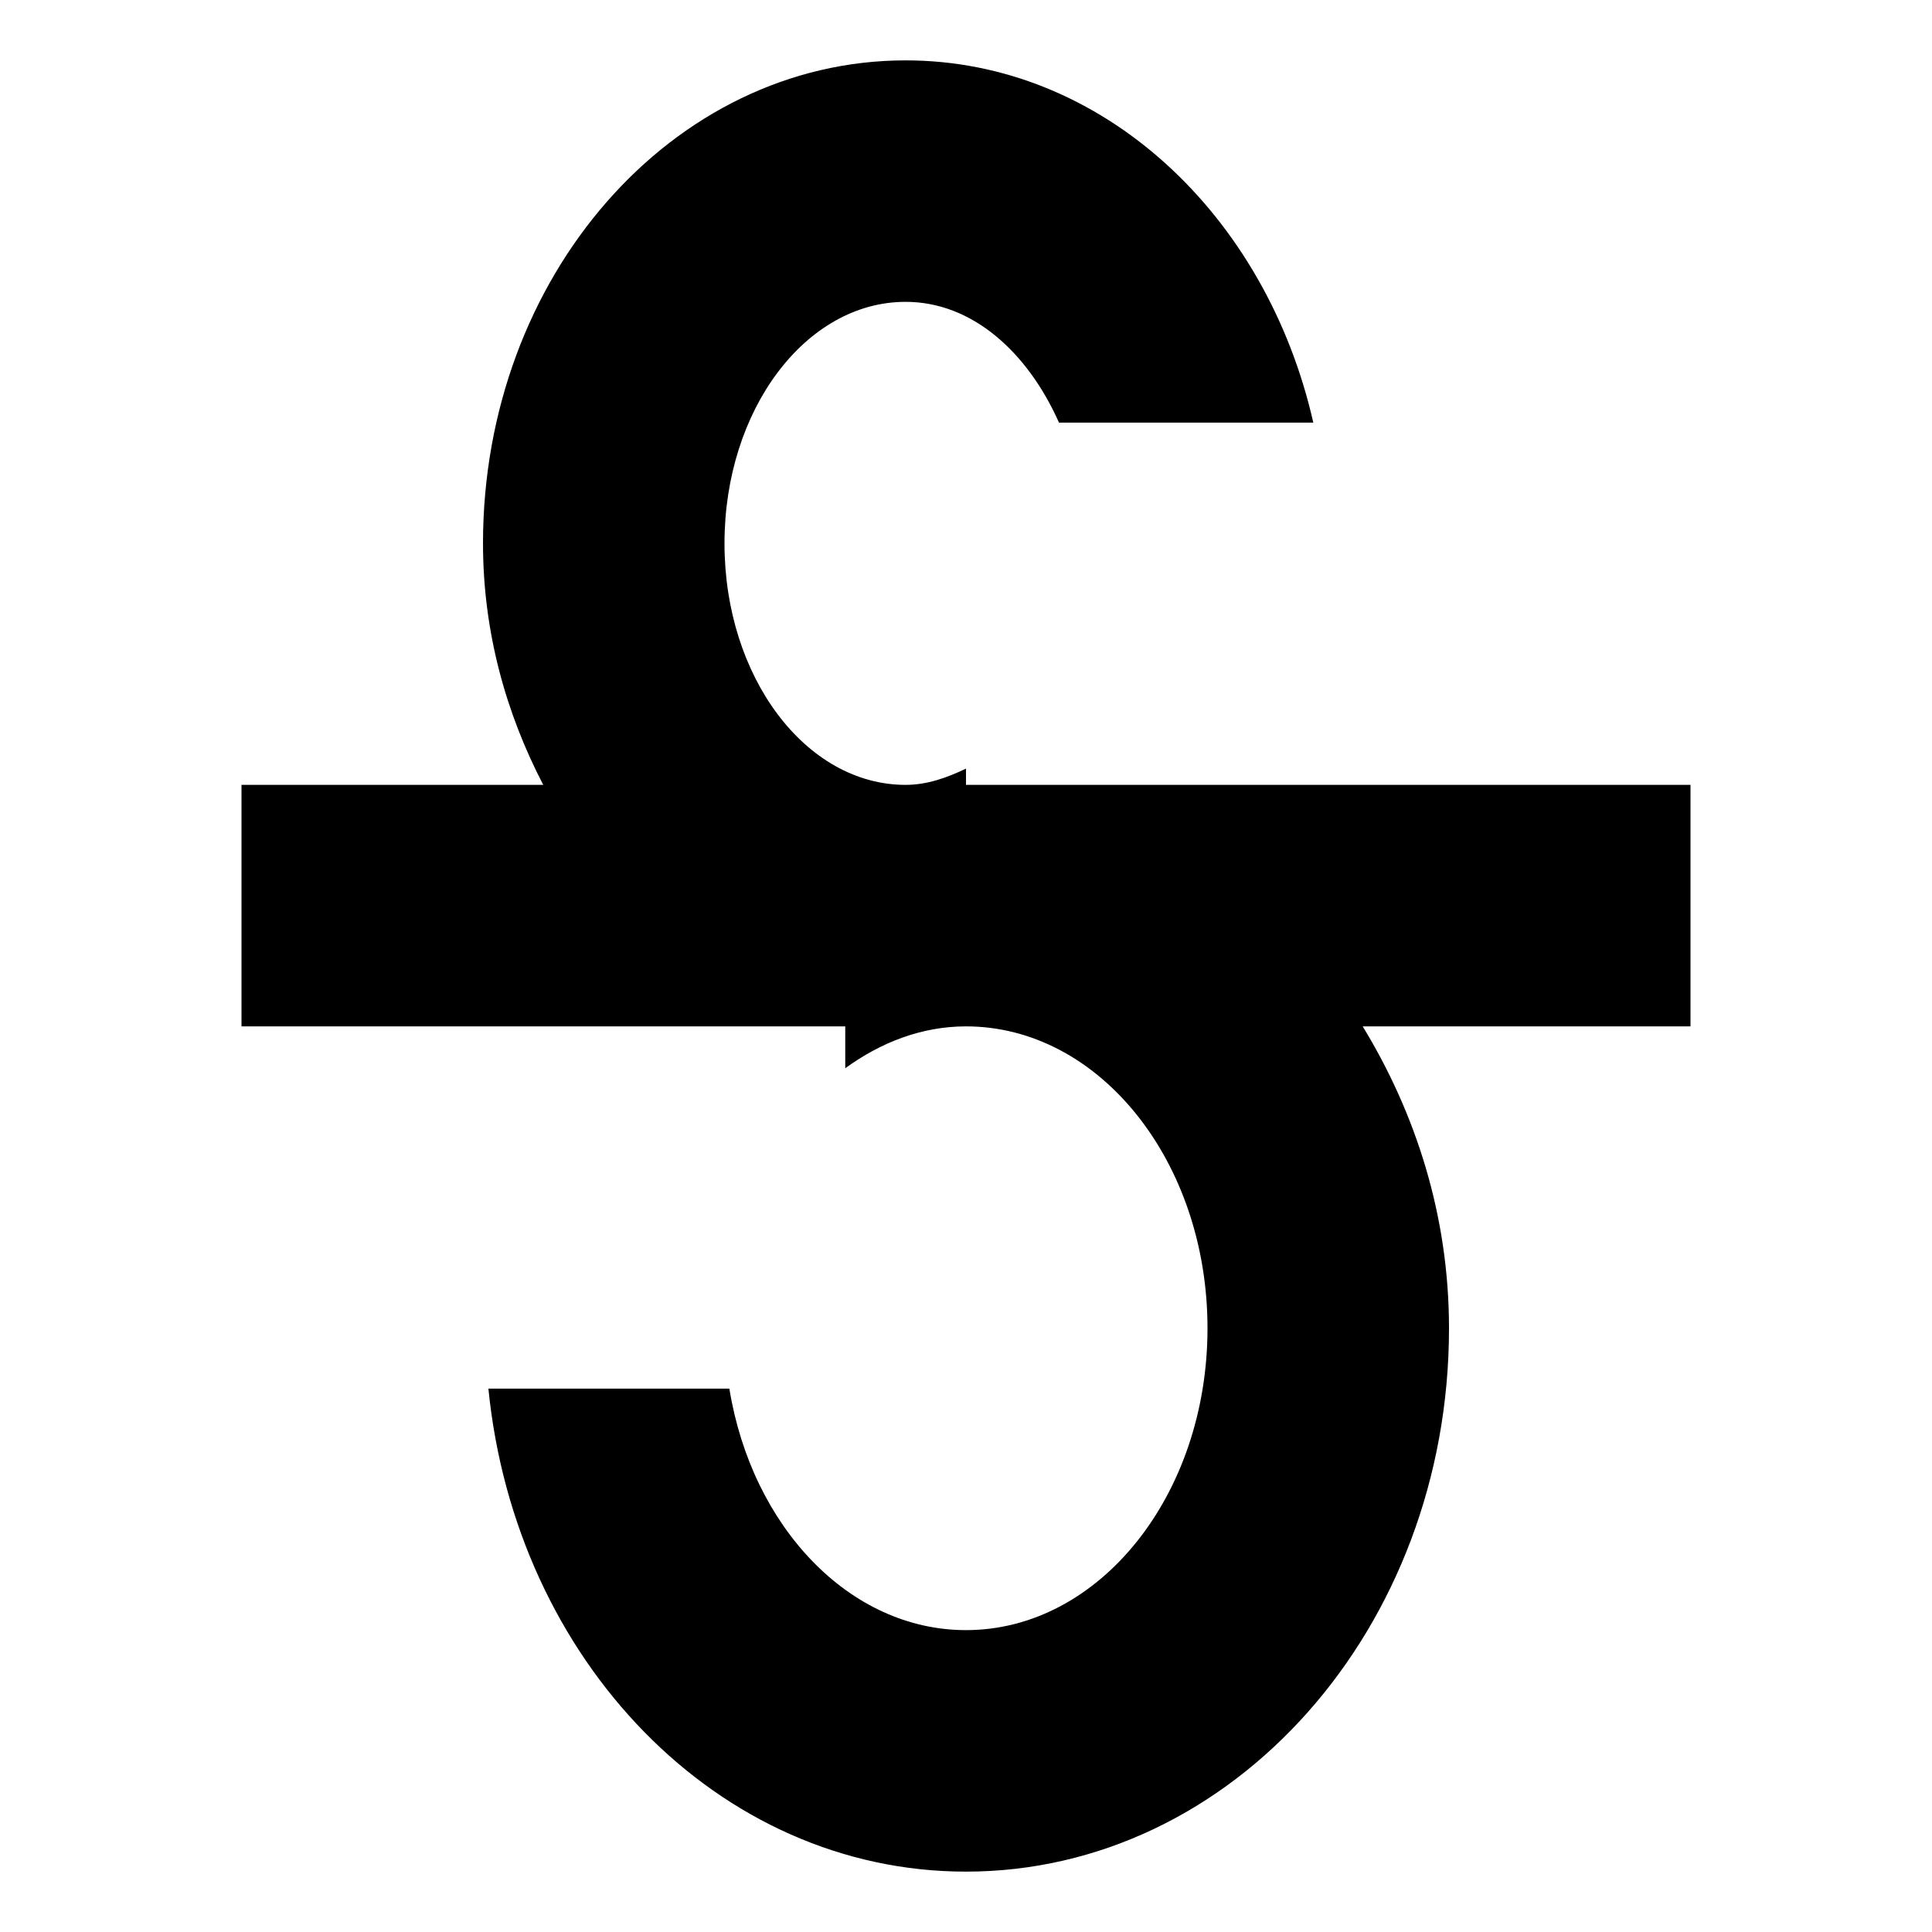 <svg xmlns="http://www.w3.org/2000/svg" width="64" height="64" viewBox="0 0 64 64"><path d="M30 26c.71 0 1.368-.237 2-.538V26h24v8H45.141C46.889 36.867 48 40.255 48 44c0 9.942-7.164 18-16 18-8.228 0-14.927-7.012-15.821-16h7.982c.741 4.564 3.969 8 7.839 8 4.418 0 8-4.477 8-10s-3.582-10-8-10c-1.464 0-2.819.528-4 1.387V34H8v-8h9.996C16.77 23.644 16 20.947 16 18c0-8.837 6.268-16 14-16 6.516 0 11.943 5.111 13.505 11.999H35.08c-1.046-2.348-2.884-4-5.08-4-3.314 0-6 3.582-6 8.001-.001 4.418 2.686 8 6 8z" fill-rule="evenodd" clip-rule="evenodd"/></svg>